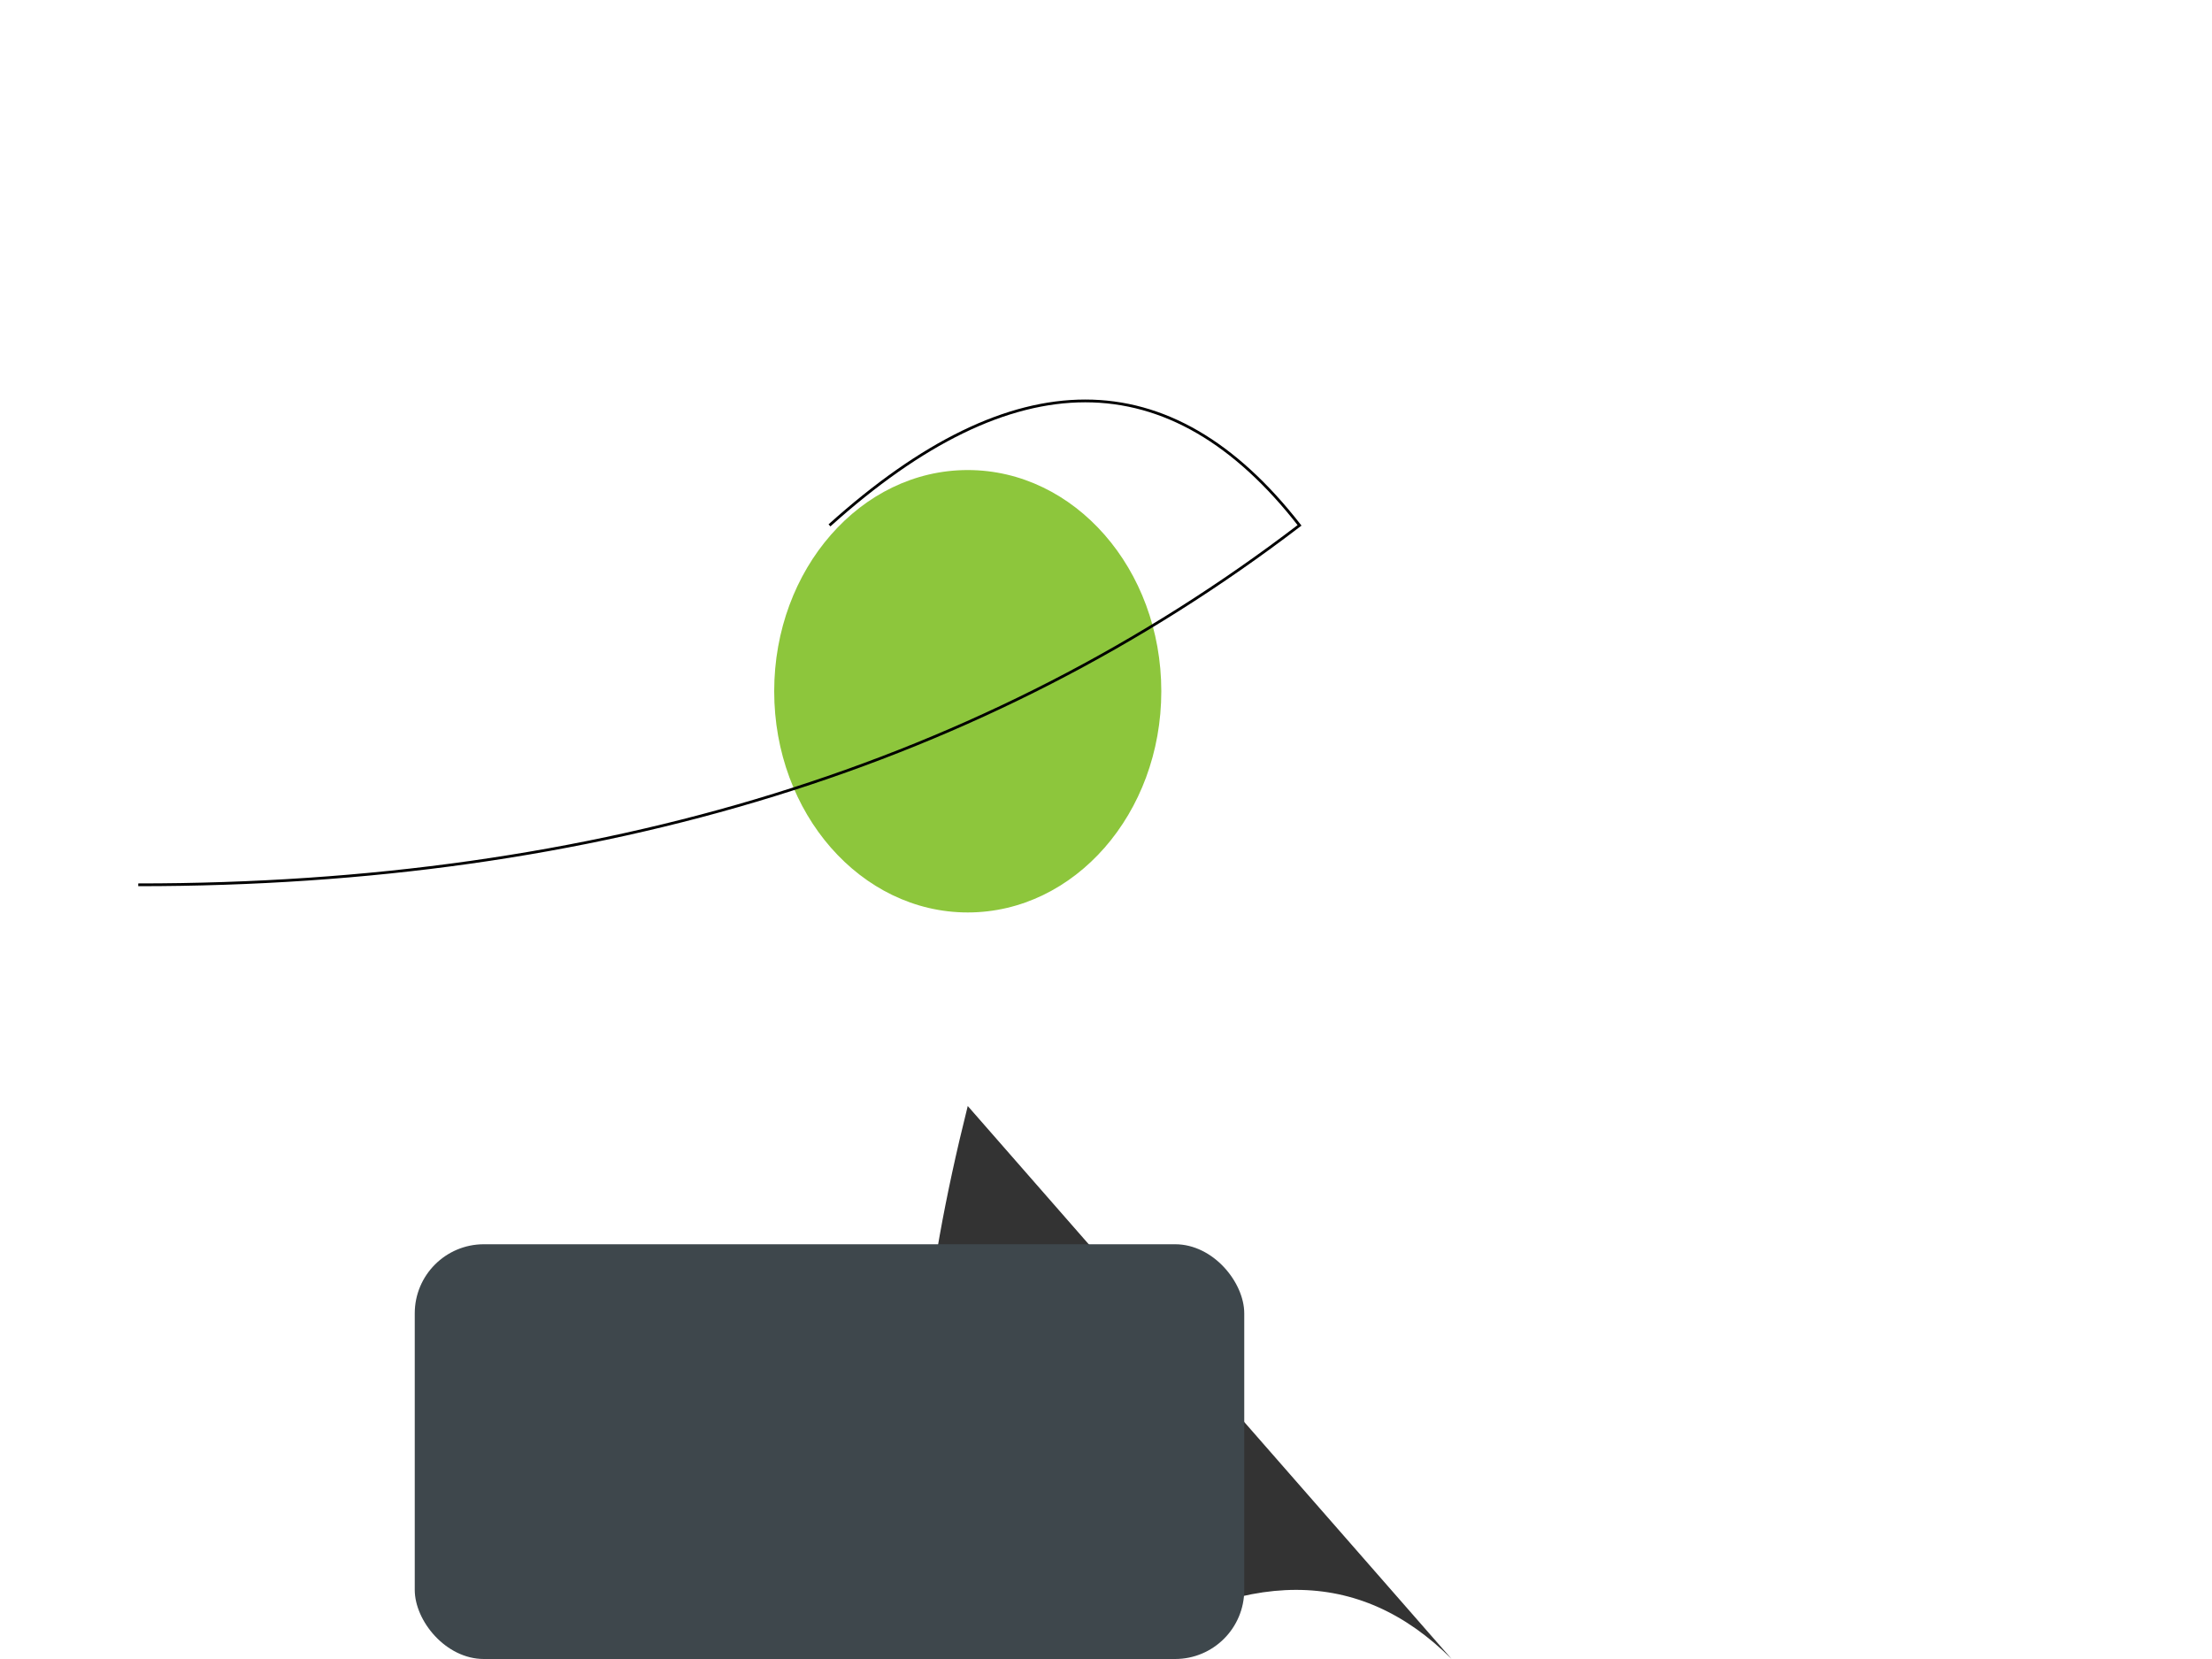 <svg width="800" height="600" xmlns="http://www.w3.org/2000/svg">

  <!-- Ocean background gradient -->
  <defs>
    <linearGradient id="ocean-gradient" x1="0%" y1="0%" x2="0%" y2="100%">
      <stop offset="0%" style="stop-color:#E3F2FD;stop-opacity:1"/>
      <stop offset="100%" style="stop-color:#9DCBE6;stop-opacity:1"/>
    </linearGradient>
  </defs>

  <!-- Mermaid's head -->
  <ellipse cx="350" cy="250" rx="70" ry="80" fill="#8DC63C"/>

  <!-- Mermaid's hair -->
  <path d="M300,190 Q400,100 470,190 Q300,320 50,320" stroke="#000000" fill="transparent"/>

  <!-- Mermaid's tail -->
  <path d="M350,400 Q300,600 400,600 Q475,550 525,600 Z" fill-opacity="0.8">
    <animate attributeName="d" values="M350,400 Q300,600 400,600 Q475,550 525,600 Z;M350,400 Q325,600 425,600 Q475,550 525,600 Z;" dur="2s" repeatCount="indefinite"/>
    <animate attributeName="fill-opacity" values="0.8;1;0.8;" dur="2s" repeatCount="indefinite"/>
  </path>

  <!-- Rock -->
  <rect x="150" y="450" width="300" height="150" rx="25" fill="#3E474C"/>

</svg>